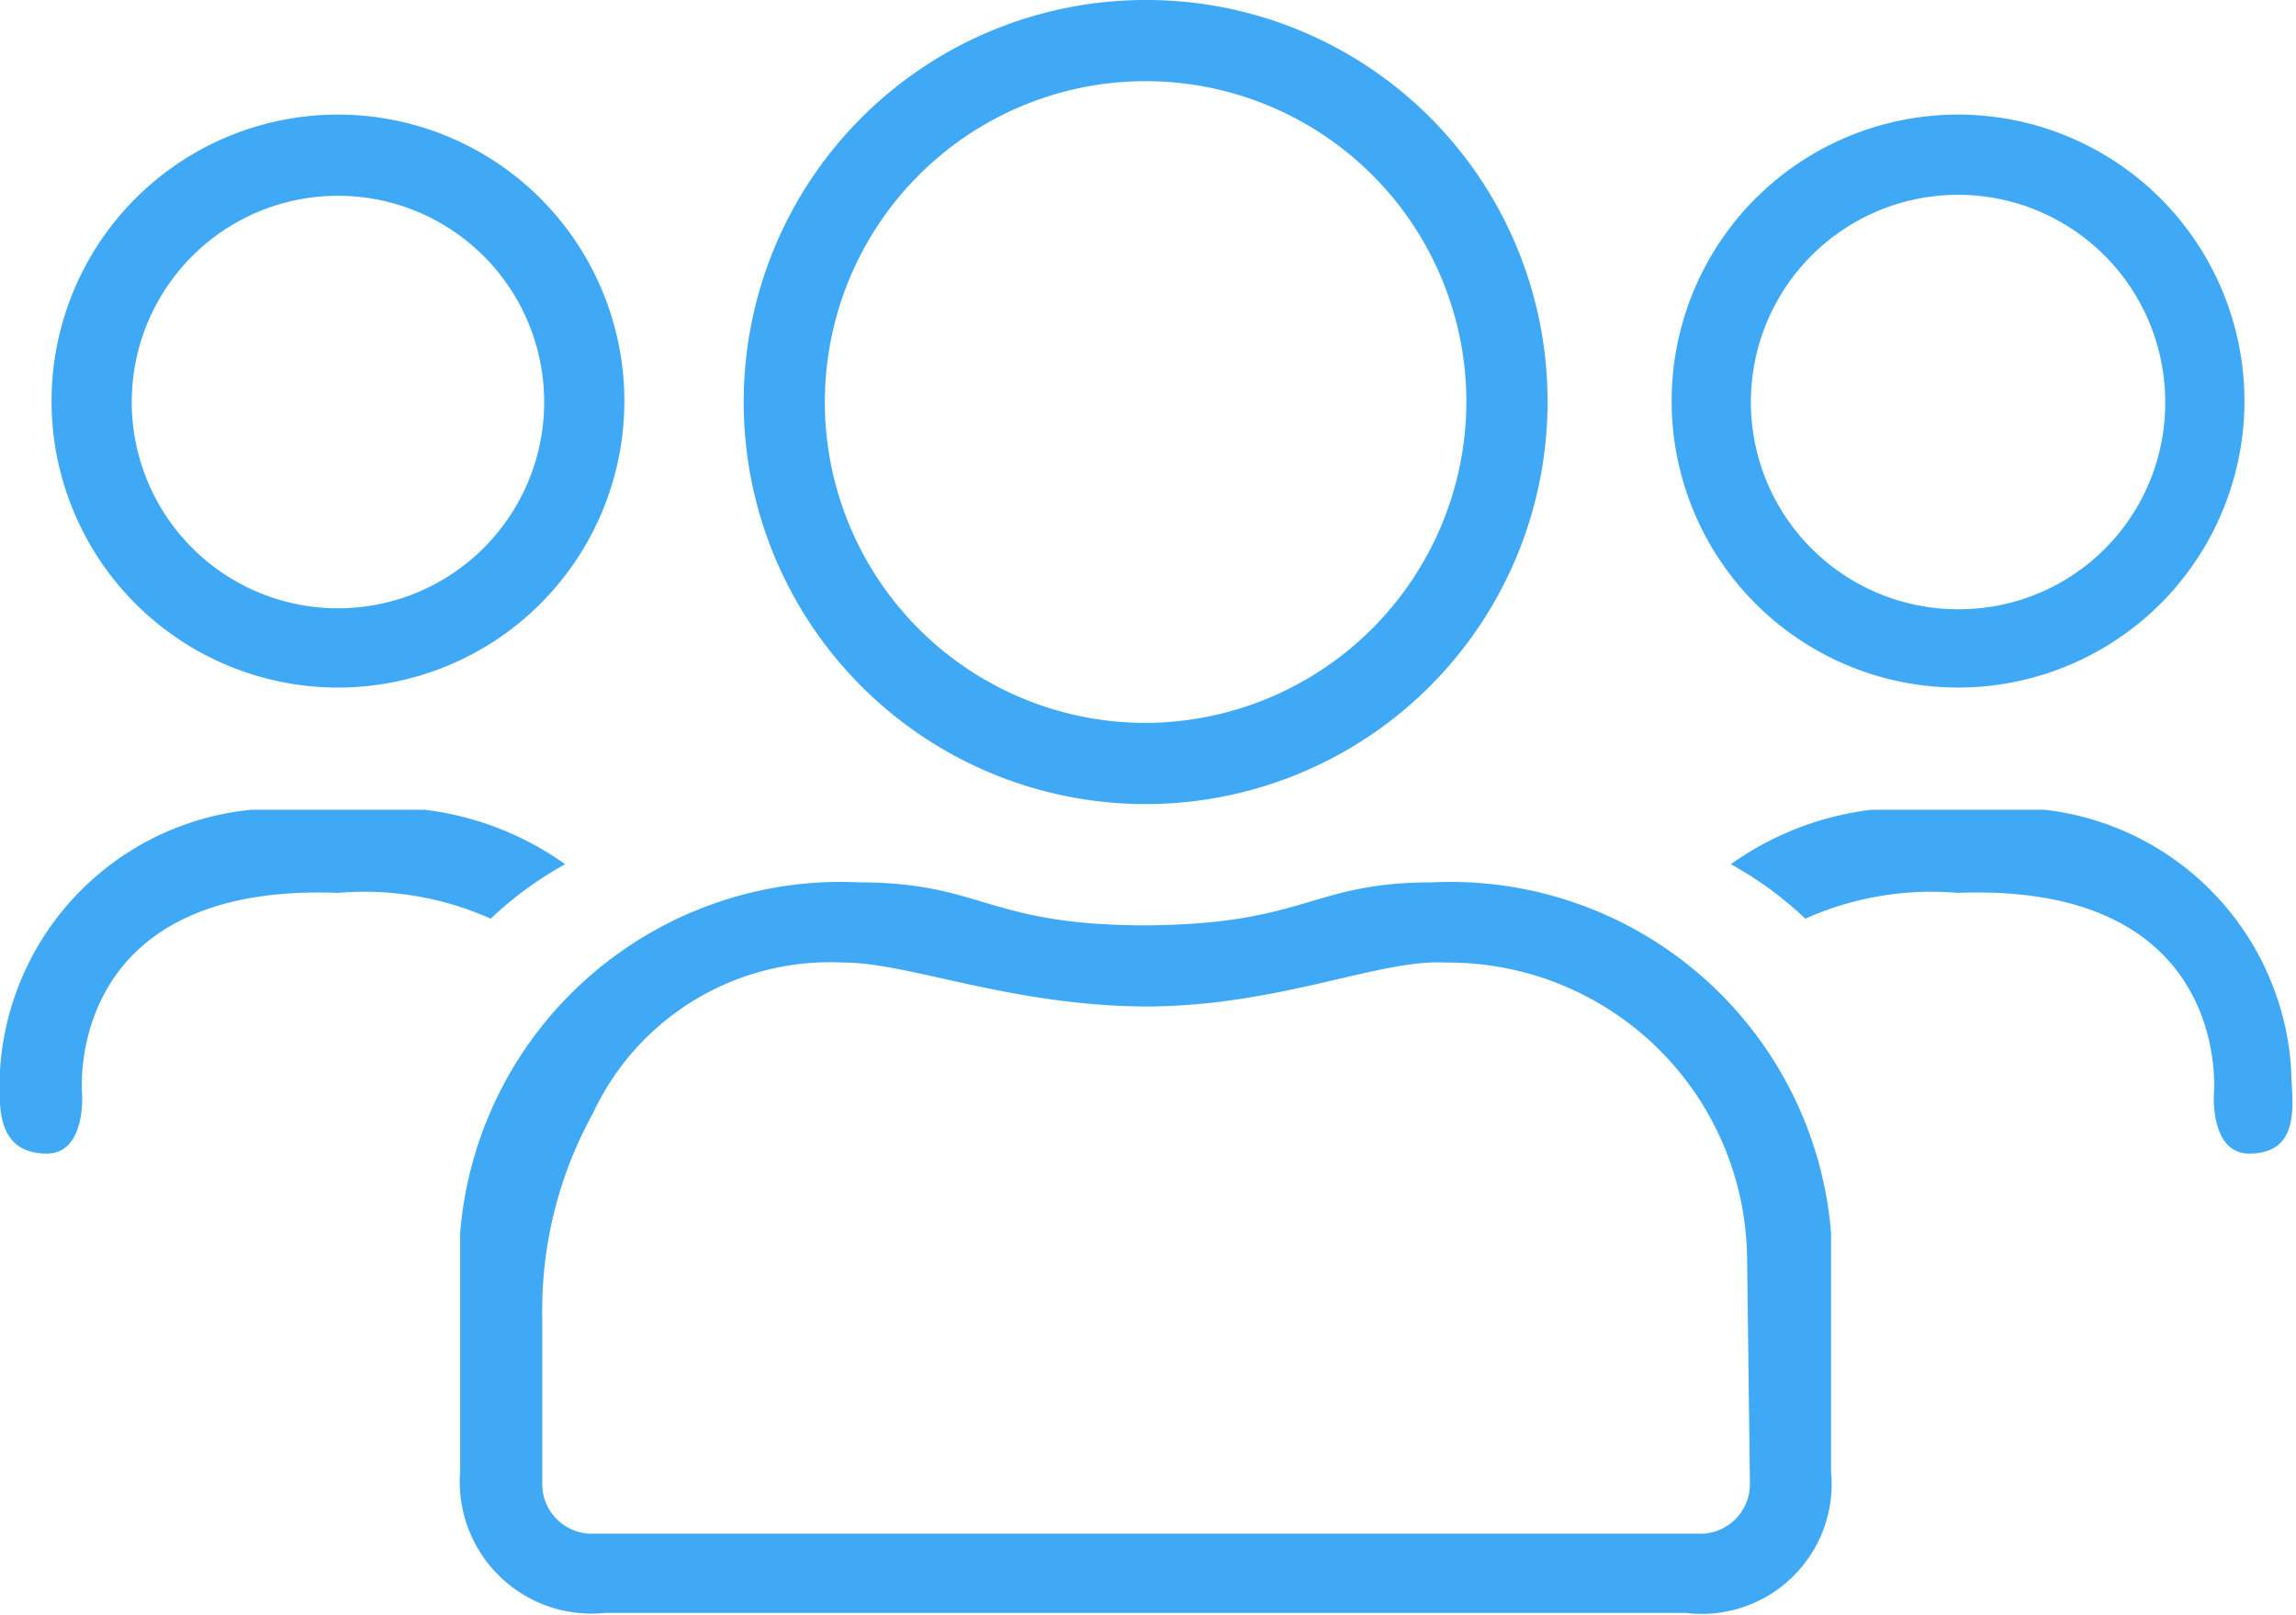 <svg xmlns="http://www.w3.org/2000/svg" viewBox="0 0 24.05 16.91"><defs><style>.cls-1{fill:#3fa9f5;}</style></defs><title>Community</title><g id="Layer_2" data-name="Layer 2"><g id="Layer_1-2" data-name="Layer 1"><path class="cls-1" d="M12,0a4.21,4.21,0,1,0,4.21,4.21A4.2,4.2,0,0,0,12,0Zm0,7.57a3.36,3.36,0,1,1,3.36-3.36A3.37,3.37,0,0,1,12,7.57Z"/><path class="cls-1" d="M3.54,1.2a3,3,0,1,0,3,3A3,3,0,0,0,3.54,1.2Zm0,5.17A2.16,2.16,0,1,1,5.7,4.22,2.16,2.16,0,0,1,3.54,6.37Z"/><path class="cls-1" d="M20.51,1.2a3,3,0,1,0,3,3A3,3,0,0,0,20.51,1.2Zm0,5.18a2.17,2.17,0,1,1,2.17-2.16A2.16,2.16,0,0,1,20.51,6.38Z"/><path class="cls-1" d="M15,9.24c-1.27,0-1.31.44-3,.45h0c-1.66,0-1.71-.45-3-.45a4,4,0,0,0-4.18,3.67v2.5a1.38,1.38,0,0,0,1.52,1.48l5.66,0,5.66,0a1.36,1.36,0,0,0,1.52-1.48v-2.5A4,4,0,0,0,15,9.24Zm3.33,6.29a.52.52,0,0,1-.55.53H6.23a.52.52,0,0,1-.55-.53V13.79a4.26,4.26,0,0,1,.53-2.13,2.74,2.74,0,0,1,2.63-1.58c.68,0,1.74.45,3.15.46h0c1.41,0,2.46-.5,3.15-.46a3.13,3.13,0,0,1,3.16,3.07Z"/><path class="cls-1" d="M23.56,12.08c-.41,0-.37-.62-.37-.62s.21-2.22-2.68-2.11a3.25,3.25,0,0,0-1.6.27,3.79,3.79,0,0,0-.78-.57,3.19,3.19,0,0,1,1.47-.57h1.82A2.92,2.92,0,0,1,24,11.21C24,11.5,24.13,12.08,23.56,12.08Z"/><path class="cls-1" d="M.49,12.08c.41,0,.37-.62.37-.62S.65,9.24,3.54,9.35a3.25,3.25,0,0,1,1.6.27,3.79,3.79,0,0,1,.78-.57,3.19,3.19,0,0,0-1.47-.57H2.63A2.92,2.92,0,0,0,0,11.21C0,11.5-.08,12.08.49,12.08Z"/></g></g></svg>